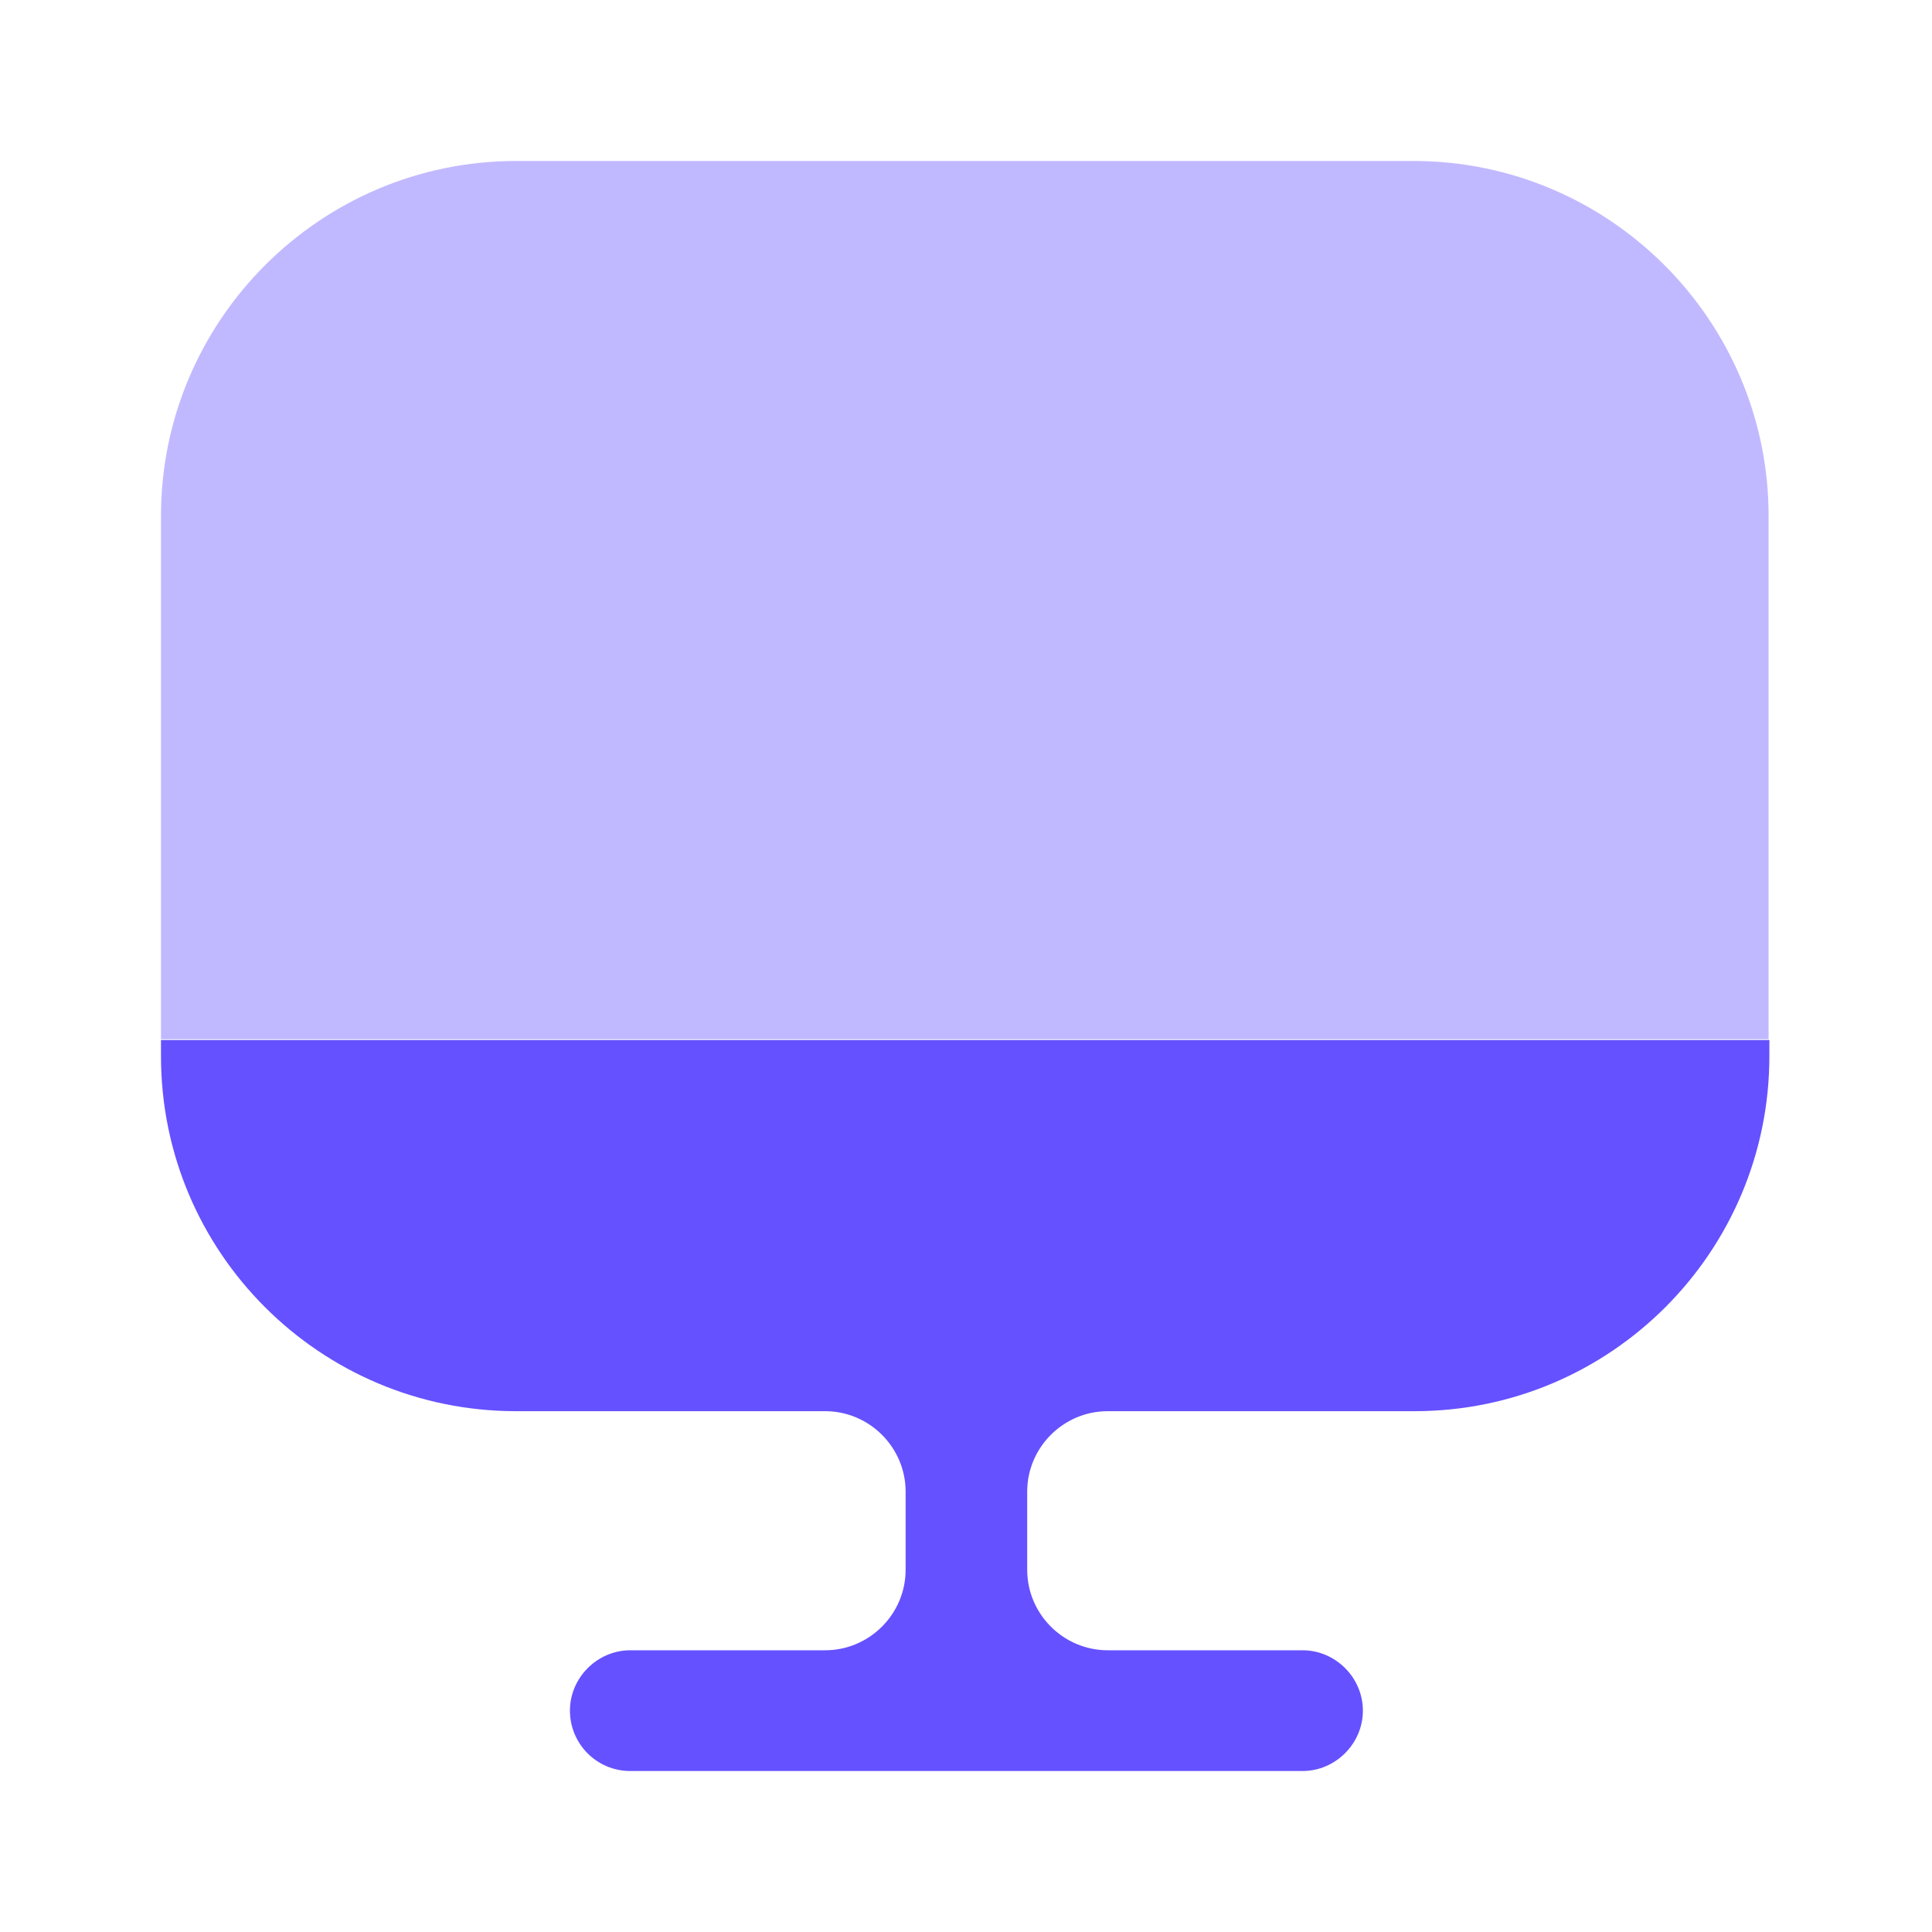 <svg width="40" height="40" viewBox="0 0 40 40" fill="none" xmlns="http://www.w3.org/2000/svg">
<path opacity="0.4" d="M36.617 10.683V21.517H3.333V10.683C3.333 6.633 6.633 3.333 10.684 3.333H29.267C33.317 3.333 36.617 6.633 36.617 10.683Z" fill="#6551FF"/>
<path d="M3.333 21.533V21.867C3.333 25.933 6.633 29.217 10.684 29.217H17.084C18 29.217 18.75 29.967 18.75 30.883V32.5C18.75 33.417 18 34.167 17.084 34.167H13.05C12.367 34.167 11.8 34.733 11.8 35.417C11.8 36.1 12.35 36.667 13.05 36.667H26.967C27.65 36.667 28.217 36.1 28.217 35.417C28.217 34.733 27.65 34.167 26.967 34.167H22.933C22.017 34.167 21.267 33.417 21.267 32.5V30.883C21.267 29.967 22.017 29.217 22.933 29.217H29.284C33.35 29.217 36.633 25.917 36.633 21.867V21.533H3.333Z" fill="#6551FF"/>
</svg>
